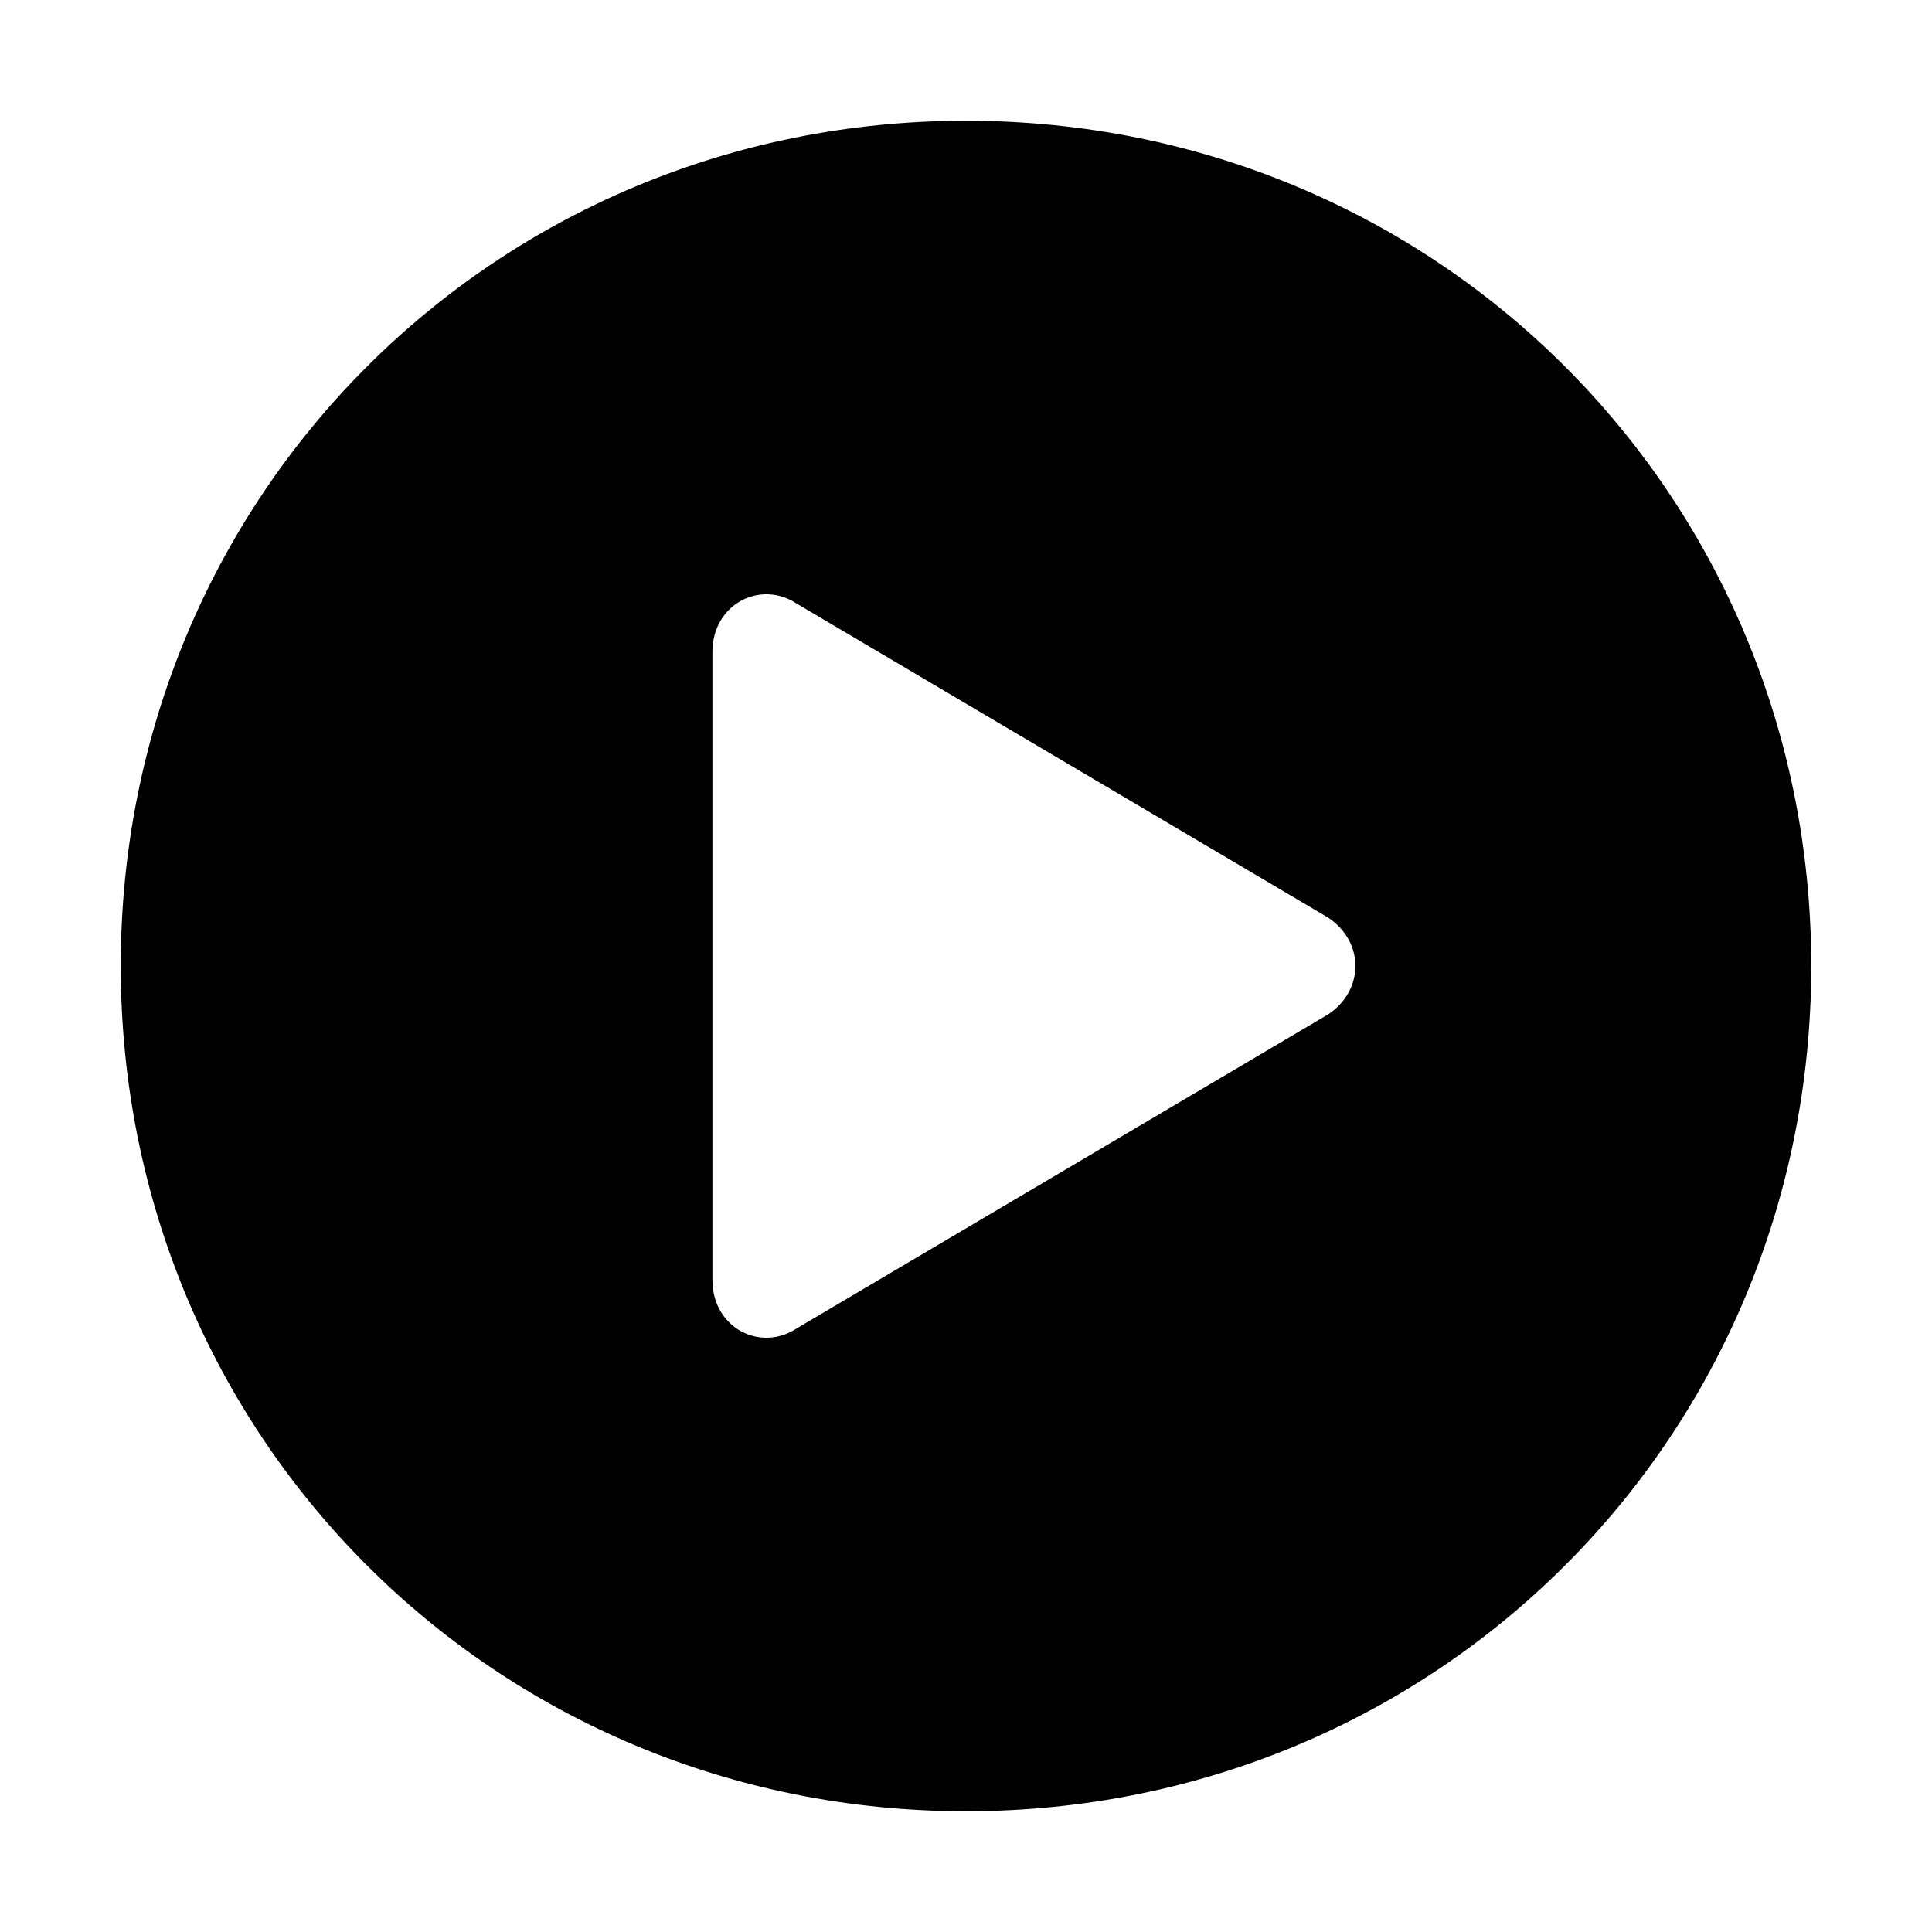 <?xml version="1.0" standalone="no"?><!DOCTYPE svg PUBLIC "-//W3C//DTD SVG 1.1//EN" "http://www.w3.org/Graphics/SVG/1.1/DTD/svg11.dtd"><svg t="1515263532709" class="icon" style="" viewBox="0 0 1024 1024" version="1.1" xmlns="http://www.w3.org/2000/svg" p-id="5923" xmlns:xlink="http://www.w3.org/1999/xlink" width="1024" height="1024"><defs><style type="text/css"></style></defs><path d="M512 64C262.4 64 64 262.4 64 512s198.4 448 448 448 448-198.4 448-448-198.4-448-448-448z m192 473.6L422.4 704c-19.2 12.8-44.8 0-44.8-25.6V345.6c0-25.6 25.6-38.4 44.8-25.6L704 486.4c19.2 12.8 19.2 38.4 0 51.2z m0 0" p-id="5924"></path></svg>